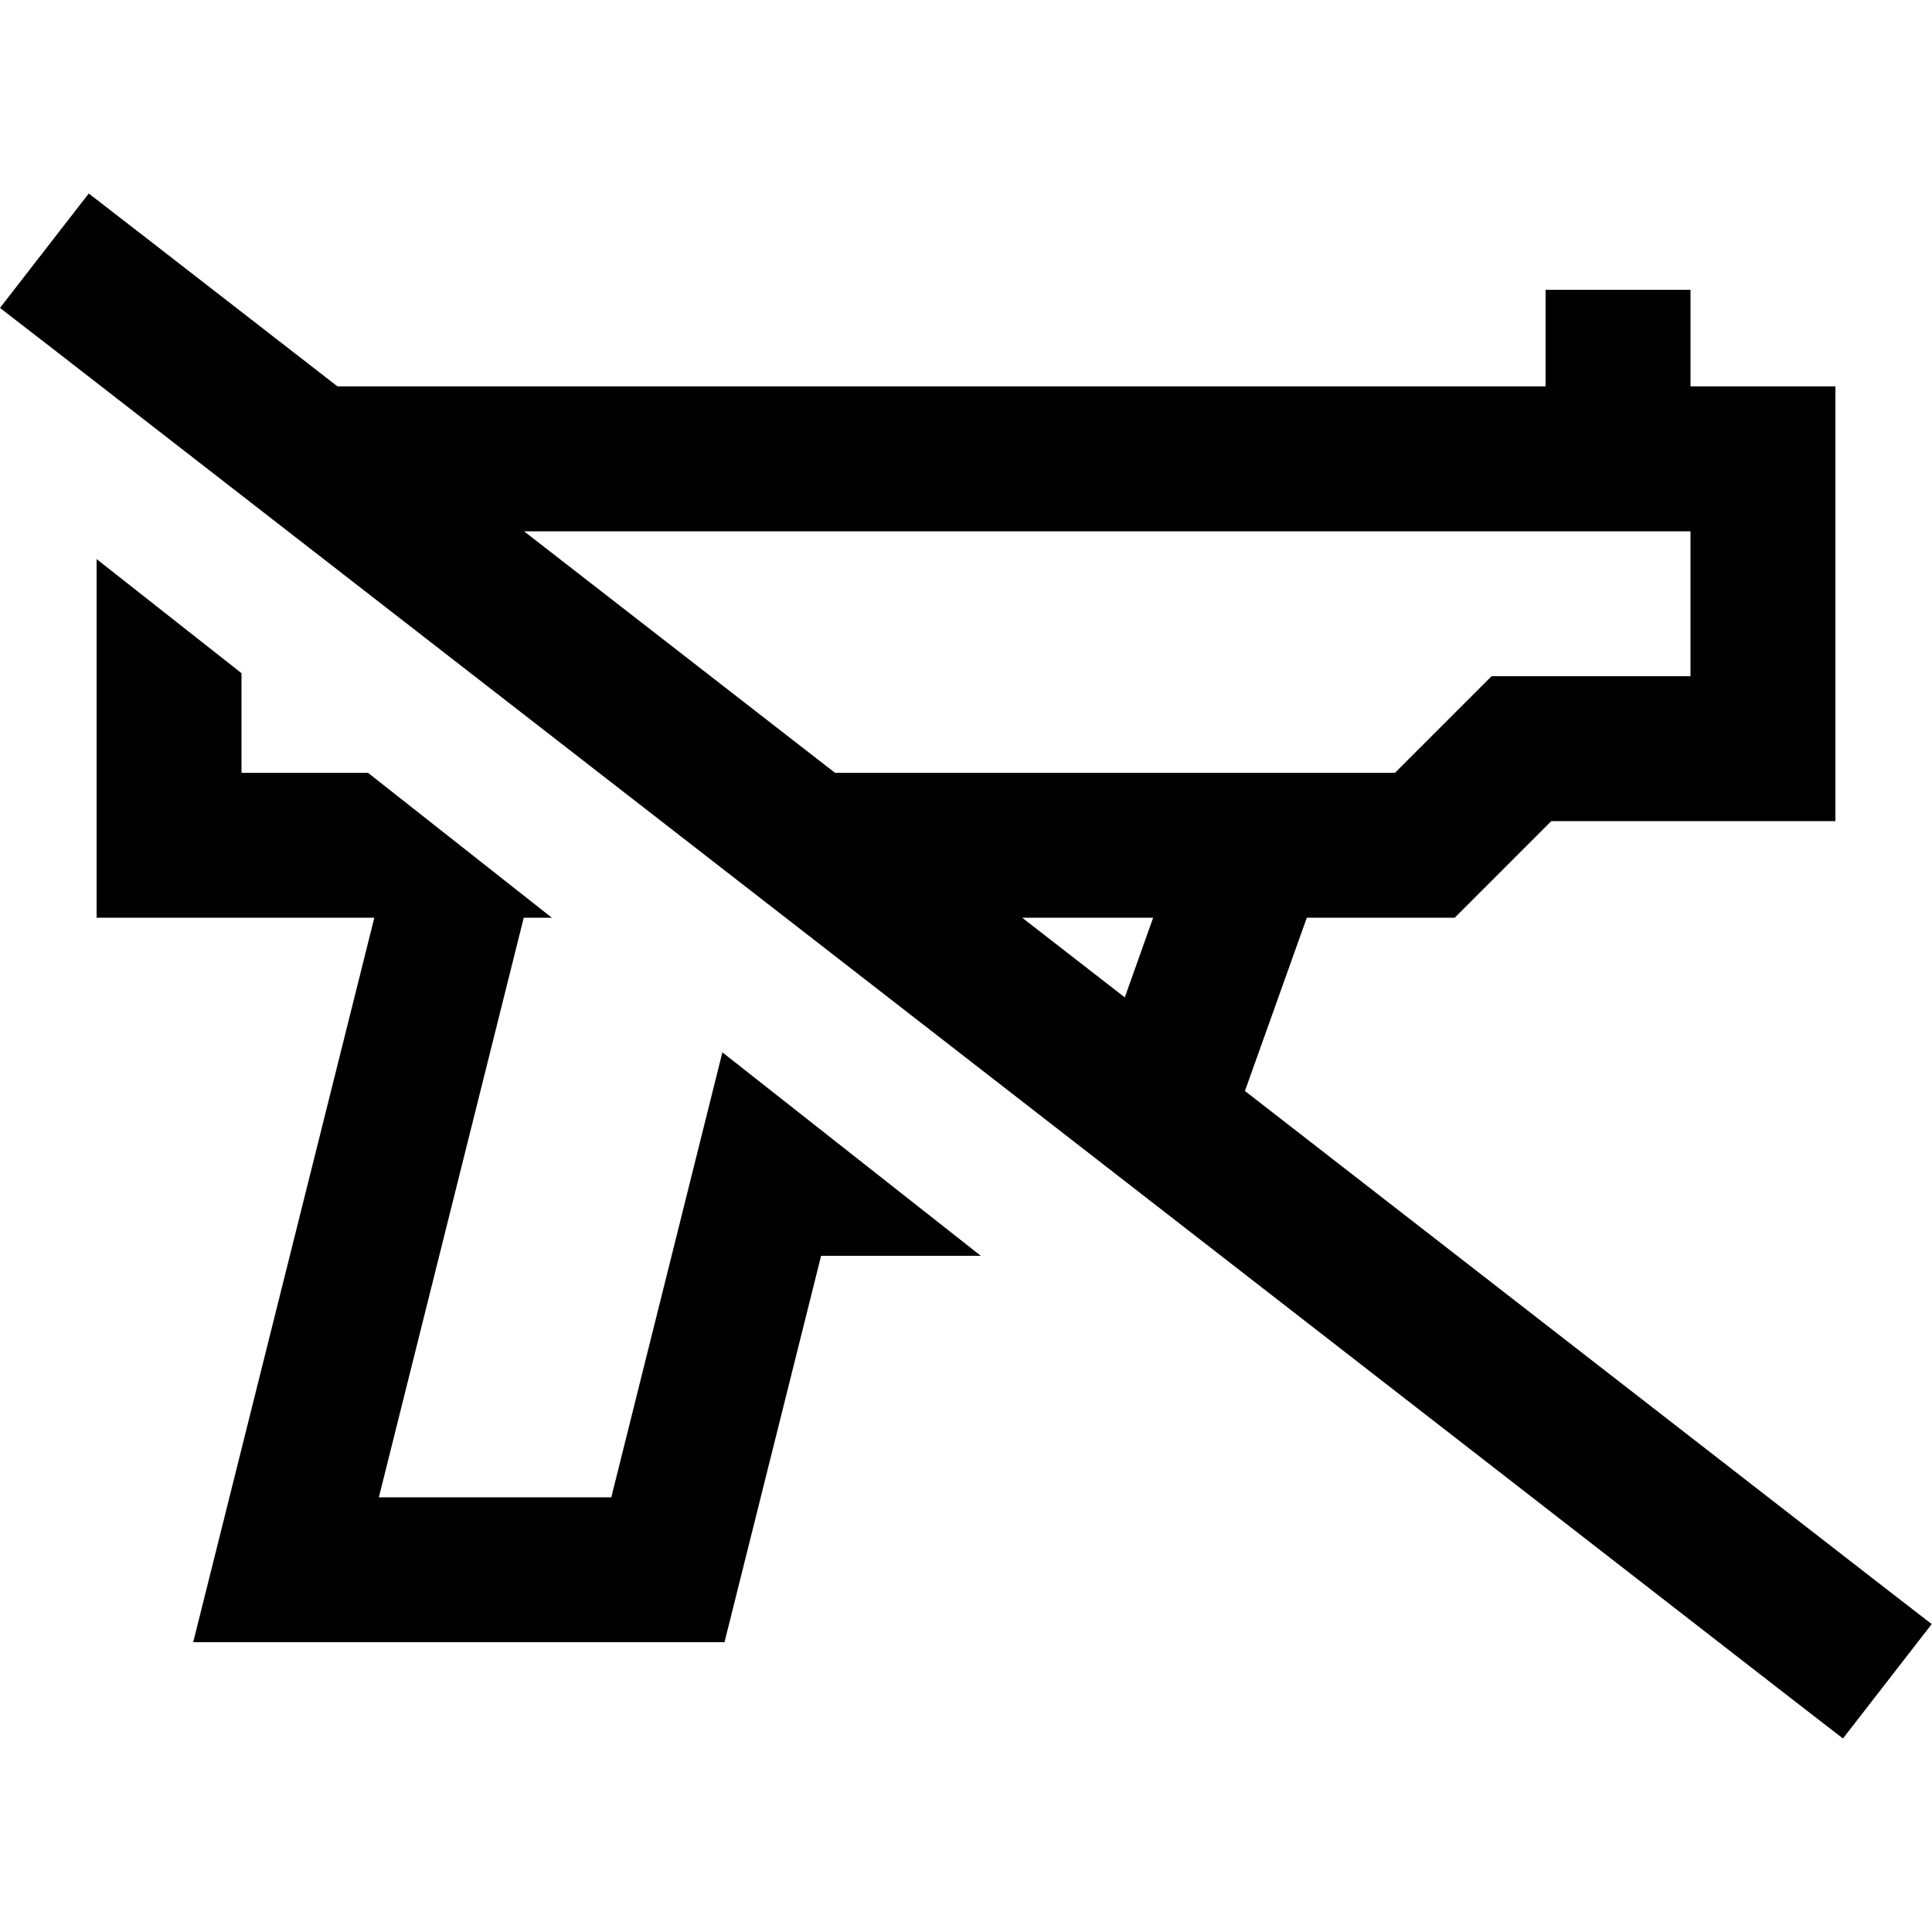 <svg xmlns="http://www.w3.org/2000/svg" width="24" height="24" viewBox="0 0 640 512">
    <path d="M48.4 14.8L29.4 .1 0 38 19 52.7 591.5 497.2l19 14.7L639.9 474l-19-14.7L412.4 297.4 432.9 240l39.1 0 9.9 0 7-7 25-25 70.1 0 24 0 0-24 0-96 0-24-24 0-24 0 0-8 0-24-48 0 0 24 0 8L111.8 64 48.4 14.8zM173.6 112L512 112l48 0 0 48-56 0-9.9 0-7 7-25 25L312 192l-35.4 0-103-80zM338.5 240l43.5 0-9.4 26.4-34-26.4zM80 192l0-33L32 121.2 32 216l0 24 24 0 68 0L76 432 64 480l49.5 0L240 480l32-128 52.9 0-85.6-67.4L202.5 432l-77 0 48-192 9.3 0-60.9-48L80 192z"/>
</svg>